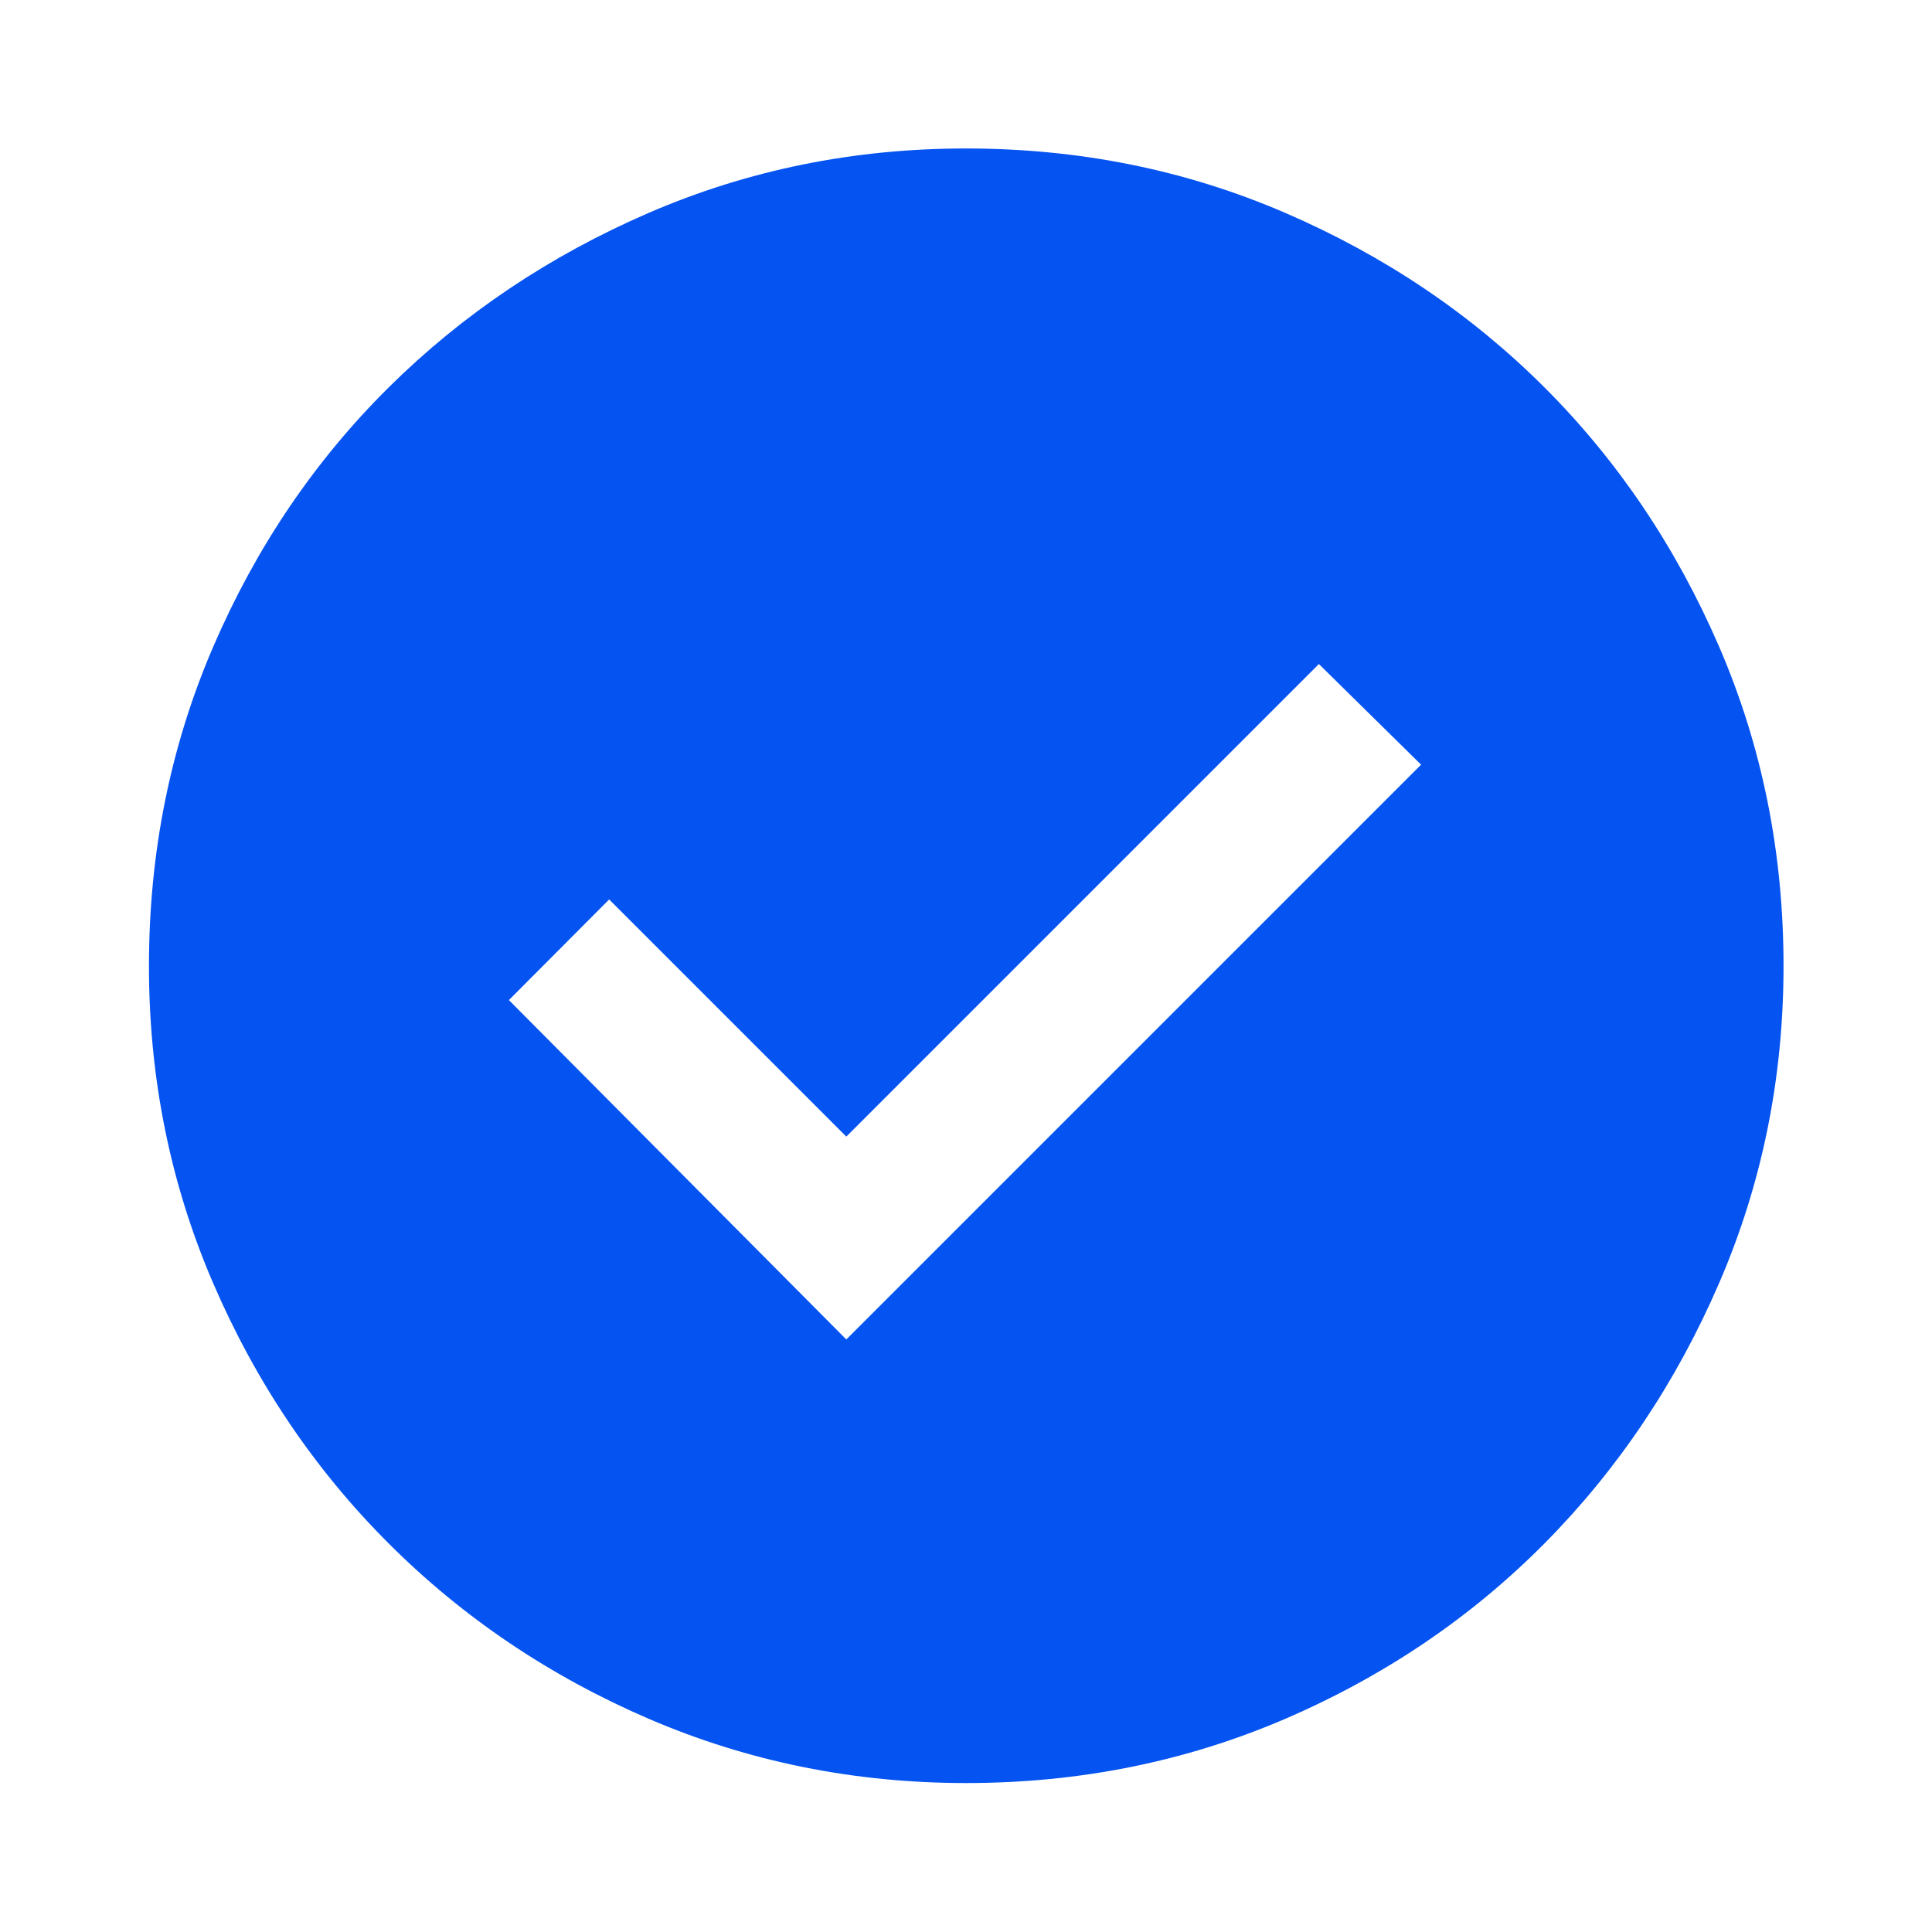 <svg width="20" height="20" viewBox="0 0 20 20" fill="none" xmlns="http://www.w3.org/2000/svg">
<path d="M8.761 13.866L14.711 7.916L13.653 6.874L8.761 11.766L6.306 9.311L5.268 10.353L8.761 13.866ZM10.001 18.458C8.841 18.458 7.747 18.236 6.718 17.794C5.69 17.351 4.791 16.745 4.023 15.977C3.254 15.209 2.649 14.31 2.206 13.282C1.763 12.254 1.542 11.16 1.542 10.001C1.542 8.828 1.763 7.727 2.206 6.698C2.649 5.669 3.254 4.774 4.022 4.012C4.79 3.251 5.688 2.648 6.717 2.203C7.745 1.759 8.839 1.537 9.999 1.537C11.172 1.537 12.274 1.759 13.303 2.203C14.332 2.647 15.227 3.25 15.989 4.011C16.75 4.772 17.352 5.667 17.797 6.696C18.241 7.725 18.463 8.826 18.463 10C18.463 11.16 18.241 12.254 17.796 13.283C17.352 14.311 16.749 15.21 15.988 15.978C15.226 16.746 14.331 17.351 13.303 17.794C12.274 18.236 11.174 18.458 10.001 18.458Z" fill="#0553F0"/>
</svg>
